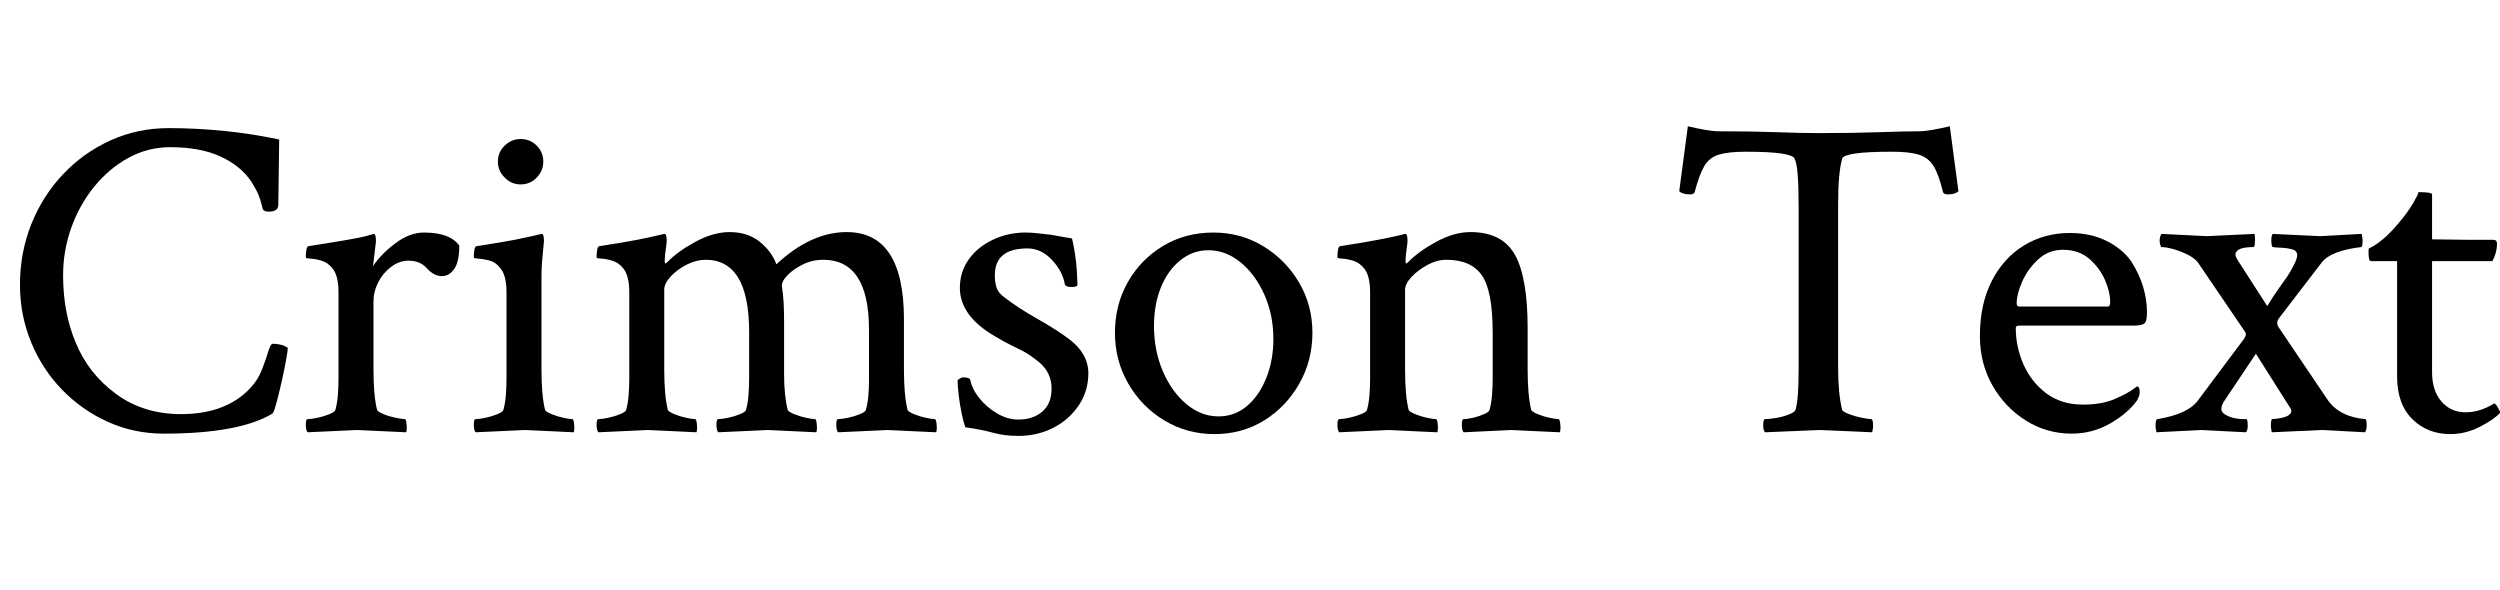 <svg width="77.096" height="18.197" viewBox="0 0 77.096 18.197" xmlns="http://www.w3.org/2000/svg"><path transform="translate(0 13.289) scale(.014 -.014)" d="m361-6q-66 0-123.5 26t-101 71-68 104.5-24.5 126.5q0 71 25 133.5t70 110 104.5 74.5 128.5 27q59 0 120-6t123-19l-2-144q0-15-21-15-10 0-13 5-3 13-7.5 26.5t-18.5 35.5q-24 35-68.5 55t-109.5 20q-49 0-92-23.5t-75.5-63.5-50.5-90.5-18-104.5q0-83 28-149 28-68 88.5-112.5t143.5-44.5q99 0 153 58 16 17 25 40t14 40 10 17q6 0 14.5-1.5t13.5-4.5l5-3q0-6-4-28t-10-48.5-11.5-46.5-8.5-22q-74-44-239-44z"/><path transform="translate(8.969 13.289) scale(.014 -.014)" d="m37-3q-4 4-4 17 0 12 4 12 8 0 22 3t26 8 13 9q4 14 5.5 32t1.5 38v189q0 38-14 54-10 12-23.5 16t-24 4.5-10.5 2.5q0 24 6 25 109 17 126 22l17 5q4 1 5-8t0-13l-6-50q18 27 49.5 50.5t62.5 23.5q58 0 78-29 0-35-11-51t-27-16q-18 0-33 17t-41 17q-20 0-38-13.5t-28.5-34-10.5-42.5v-150q0-29 2-51t6-38q2-4 14-9t26.5-8 20.5-3q3 0 4-12t-1-17l-108 5z"/><path transform="translate(14.164 13.289) scale(.014 -.014)" d="m36-3q-4 4-4 17 0 12 4 12 8 0 22 3t26 8 13 9q4 14 5.5 32t1.5 38v189q0 38-14 54-10 13-24 16.5t-24 4-10 2.5q0 24 6 25 53 8 81 13.5t50 10.5l12 3q4 1 5-8t0-13q-2-20-3.5-38t-1.5-34v-206q0-29 2-51t6-38q2-4 14-9t26-8 20-3q3 0 4-12t-1-17l-107 5zm99 546q-20 0-35 15t-15 35q0 21 15 35.5t35 14.5q21 0 35.5-14.5t14.5-35.5q0-20-14.5-35t-35.5-15z"/><path transform="translate(18.02 13.289) scale(.014 -.014)" d="m31-3q-4 4-4 17 0 12 4 12 8 0 22 3t26 8 13 9q4 14 5.5 32t1.5 38v189q0 38-14 54-10 12-23.5 16t-24 4.5-10.5 2.5q0 24 6 25 53 8 83.5 14t46.5 10l13 3q4 1 5-7.5t0-13.5q-2-14-3-24t-1-16q0-4 2-4 1 0 3 2 23 24 62.5 45.5t75.5 21.5q40 0 66.5-21.5t36.5-49.5q76 71 155 71 126 0 126-192v-111q0-29 2-51t6-38q2-4 14-9t26-8 20-3q3 0 4-12t-1-17l-107 5-109-5q-4 4-4 17 0 12 4 12 8 0 22 3t26 8 13 9q4 14 5.5 30.5t1.5 33.5v113q0 154-101 154-24 0-45-10.5t-33.5-23.5-12.5-23q3-19 4-38.5t1-42.5v-113q0-25 2-44.5t6-35.5q2-4 14-9t26-8 20-3q3 0 4-12t-1-17l-107 5-109-5q-4 4-4 17 0 12 4 12 8 0 22 3t26 8 13 9q4 14 5.5 32t1.5 38v102q0 159-96 159-20 0-41-10.5t-35.5-26-14.5-29.5v-176q0-29 2-51t6-38q2-4 14-9t26-8 20-3q3 0 4-12t-1-17l-107 5z"/><path transform="translate(28.957 13.289) scale(.014 -.014)" d="m175-11q-31 0-56 7t-61 12q-4 11-8 30t-6.5 40-2.5 34q8 6 12 6 15 0 16-6 4-20 20-40t39-33.5 47-13.5q32 0 52.5 17.5t20.5 50.5q0 35-27 58-21 17-35.5 24.5t-28 14-33.5 18.5q-78 45-78 107 0 36 20 63.5t53.5 43 71.5 15.5q11 0 25-1.5t31-3.5q17-3 28-5t18-3q11-46 12-102 0-5-13-5-14 0-15 7-5 28-28.5 53t-53.5 25q-72 0-72-59 0-15 3.5-26.5t16.5-21.5q31-24 73.5-48t70.5-45q42-32 42-75 0-39-21-70.5t-56-49.5-77-18z"/><path transform="translate(33.865 13.289) scale(.014 -.014)" d="m256-7q-60 0-110 30t-79.5 81-29.5 112q0 62 28.5 112t77.5 79.5 111 29.5q60 0 109.5-30t79-80 29.5-111-29-112-77.5-81-109.5-30zm9 39q36 0 63 23t42.5 62 15.5 85q0 54-20 98.5t-52.5 71-70.5 26.5q-35 0-62.5-22.5t-42.5-60-15-84.5q0-54 19.5-99.5t52-72.5 70.5-27z"/><path transform="translate(40.838 13.289) scale(.014 -.014)" d="m33-3q-4 4-4 17 0 12 4 12 8 0 22 3t26 8 13 9q4 14 5.5 32t1.5 38v189q0 38-14 54-10 12-23.5 16t-24 4.5-10.5 2.5q0 24 6 25 53 8 86 14.5t41 8.5l16 4q4 1 5-8t0-13q-2-14-3-24t-1-16q0-4 2-4 1 0 3 2 23 24 62.5 45.5t75.5 21.5q70 0 98-50t28-162v-91q0-29 2-51t6-38q2-4 14-9t26-8 20-3q3 0 4-12t-1-17l-107 5-105-5q-4 4-4 17 0 12 4 12 8 0 21 3t24 8 12 9q4 14 5.5 32t1.5 38v100q0 93-24 127t-78 34q-21 0-42-11.5t-35-26.5-14-28v-176q0-29 2-51t6-38q2-4 14-9t26-8 20-3q3 0 4-12t-1-17l-107 5z"/><path transform="translate(51.393 13.289) scale(.014 -.014)" d="m217-3q-4 4-4 15 0 14 4 14 9 0 24 2.5t28 7.5 15 10q4 14 5.5 36t1.5 53v362q0 87-9 103-7 15-108 15-38 0-59-6.5t-32-25.5-21-57q-2-5-10-5-17 0-24 7l19 143q22-5 39-8t30-3q72 0 127-2t92-2q77 0 132.5 2t87.5 2q13 0 30 3t39 8l19-143q-7-7-24-7-8 0-10 5-9 38-20.5 57t-32.5 25.5-59 6.5q-105 0-110-15-9-31-9-100v-361q0-58 9-93 2-4 15-9t28-8 21-3q4 0 4-15 0-6-2-14-50 2-79 3.5t-37 1.5z"/><path transform="translate(60.539 13.289) scale(.014 -.014)" d="m239-6q-55 0-101 29t-73.5 77.5-27.5 108.5q0 70 26 121t71 78.5 101 27.5q46 0 81-17.5t54-44.5q18-28 26.5-56.5t8.5-56.5q0-20-6-24.5t-23-4.5h-252q-8 0-8-5 0-42 17-80.5t50-63.5 81-25q42 0 70.5 12.5t41.5 22.5l7 5q6 0 6-13 0-7-6-18-20-28-59-50.5t-85-22.5zm-115 280h195q5 0 5 10 0 22-11.5 48.5t-34.5 46.5-58 20q-32 0-55-21.5t-35-49-12-47.5q0-7 6-7z"/><path transform="translate(66.418 13.289) scale(.014 -.014)" d="m6-3q-1 4-1.5 7.5t-0.5 6.5q0 15 4 15 68 11 90 42l101 135q4 7 4 9 0 4-3 8l-102 150q-6 9-21 17t-32 13-29 5q-3 8-3 14 0 9 4 15l100-5 105 5q1-3 1-12 0-17-3-17-40 0-40-17 0-4 5-12l65-101q14 23 25.5 39t18.5 26q8 12 15 26t7 21q0 10-11 13t-24 3.5-19 1.5q-3 2-3 16 0 9 3 13l105-5 91 5q1-5 1.5-8.5t0.5-5.5q0-15-3-15-67-8-87-34l-92-120q-6-7-6-13t4-11l106-157q26-39 84-44 3 0 3-14 0-11-4-15l-94 5-111-5q-1 5-1.5 8.5t-0.5 4.5q0 16 3 16 42 3 42 18 0 3-2 6l-76 120-69-103q-7-10-7-19t15-15.5 35-6.5h5q3 0 3-15 0-10-4-14l-100 5z"/><path transform="translate(72.803 13.289) scale(.014 -.014)" d="m197-7q-50 0-83.5 33t-33.5 94v254h-58q-5 0-5 21 0 6 1 7 30 14 63 53 23 27 34.5 47t11.5 24q30 0 30-5v-99l79-1h56q8 0 8-9 0-19-10-38h-133v-245q0-40 20.5-64t53.5-24q31 0 62 19 3 2 9-8.5t5-11.5q-15-16-46-31.5t-64-15.5z"/></svg>